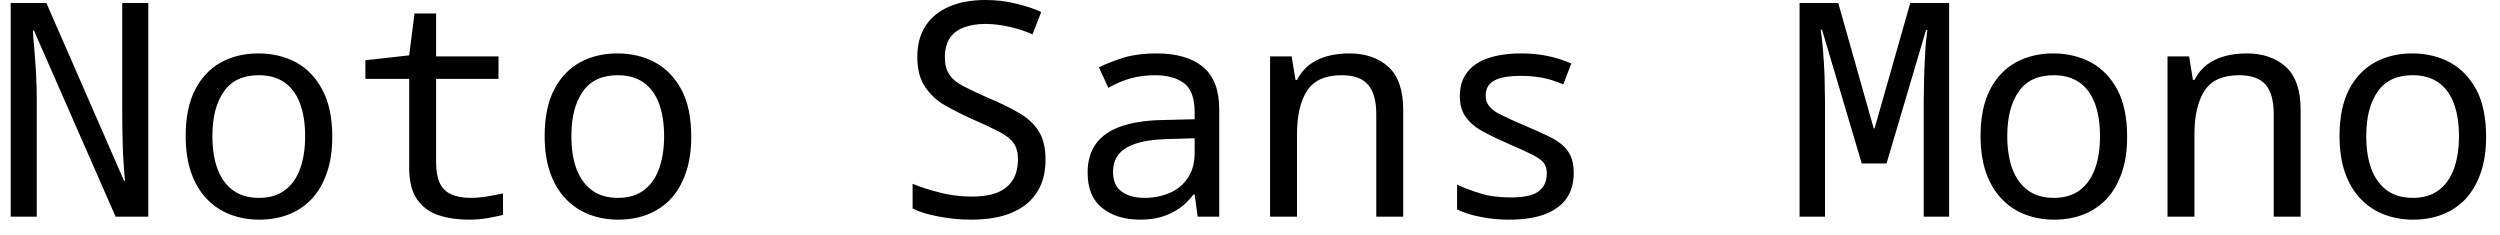 <svg width="117" height="11" viewBox="0 0 117 11" fill="none" xmlns="http://www.w3.org/2000/svg">
<path d="M1.72 10.14H0.5V0.14H2.17L5.81 8.47H5.85C5.823 8.203 5.803 7.947 5.79 7.7C5.77 7.453 5.757 7.21 5.75 6.97C5.743 6.73 5.737 6.483 5.73 6.23C5.723 5.983 5.72 5.72 5.72 5.44V0.14H6.94V10.14H5.41L1.59 1.43H1.54C1.553 1.69 1.573 1.953 1.6 2.22C1.62 2.48 1.64 2.74 1.66 3C1.68 3.26 1.693 3.52 1.7 3.78C1.713 4.047 1.72 4.31 1.72 4.57V10.14ZM12.13 10.28C11.65 10.28 11.2 10.2 10.78 10.04C10.36 9.88 9.993 9.637 9.68 9.31C9.367 8.983 9.123 8.577 8.95 8.09C8.777 7.597 8.69 7.02 8.69 6.36C8.69 5.493 8.837 4.773 9.13 4.2C9.423 3.633 9.827 3.207 10.34 2.92C10.853 2.64 11.437 2.5 12.09 2.5C12.743 2.5 13.333 2.64 13.86 2.92C14.38 3.207 14.79 3.637 15.09 4.21C15.397 4.783 15.55 5.513 15.55 6.4C15.55 7.053 15.463 7.623 15.29 8.11C15.117 8.597 14.88 9 14.58 9.32C14.273 9.64 13.913 9.88 13.5 10.04C13.087 10.2 12.63 10.28 12.13 10.28ZM12.12 9.26C12.607 9.26 13.007 9.143 13.32 8.91C13.64 8.677 13.88 8.343 14.04 7.91C14.2 7.477 14.28 6.963 14.28 6.37C14.28 5.777 14.2 5.267 14.04 4.84C13.88 4.413 13.64 4.087 13.32 3.86C12.993 3.633 12.59 3.52 12.11 3.52C11.377 3.52 10.833 3.773 10.48 4.28C10.12 4.787 9.94 5.483 9.94 6.37C9.94 6.963 10.02 7.477 10.18 7.91C10.347 8.343 10.59 8.677 10.91 8.91C11.23 9.143 11.633 9.26 12.12 9.26ZM21.95 10.28C21.417 10.28 20.94 10.21 20.52 10.07C20.1 9.93 19.767 9.683 19.52 9.33C19.273 8.977 19.15 8.487 19.15 7.86V3.69H17.1V2.82L19.15 2.59L19.4 0.63H20.41V2.64H23.33V3.69H20.41V7.62C20.41 7.993 20.463 8.3 20.57 8.54C20.677 8.787 20.85 8.967 21.09 9.08C21.337 9.2 21.65 9.26 22.03 9.26C22.277 9.26 22.54 9.237 22.82 9.19C23.1 9.143 23.34 9.097 23.54 9.05V10.06C23.32 10.113 23.073 10.163 22.8 10.21C22.533 10.257 22.25 10.28 21.95 10.28ZM28.93 10.28C28.45 10.28 28 10.2 27.58 10.04C27.16 9.88 26.793 9.637 26.48 9.31C26.167 8.983 25.923 8.577 25.75 8.09C25.577 7.597 25.49 7.02 25.49 6.36C25.49 5.493 25.637 4.773 25.93 4.2C26.223 3.633 26.627 3.207 27.14 2.92C27.653 2.64 28.237 2.5 28.89 2.5C29.543 2.5 30.133 2.64 30.66 2.92C31.18 3.207 31.593 3.637 31.9 4.21C32.2 4.783 32.35 5.513 32.35 6.4C32.35 7.053 32.263 7.623 32.09 8.11C31.917 8.597 31.68 9 31.38 9.32C31.073 9.64 30.713 9.88 30.3 10.04C29.887 10.2 29.43 10.28 28.93 10.28ZM28.92 9.26C29.407 9.26 29.807 9.143 30.12 8.91C30.44 8.677 30.68 8.343 30.84 7.91C31 7.477 31.08 6.963 31.08 6.37C31.08 5.777 31 5.267 30.84 4.84C30.68 4.413 30.44 4.087 30.12 3.86C29.793 3.633 29.39 3.52 28.91 3.52C28.177 3.52 27.633 3.773 27.28 4.28C26.92 4.787 26.74 5.483 26.74 6.37C26.74 6.963 26.82 7.477 26.98 7.91C27.147 8.343 27.39 8.677 27.71 8.91C28.03 9.143 28.433 9.26 28.92 9.26ZM45.45 10.28C44.923 10.28 44.41 10.23 43.91 10.13C43.41 10.037 43.01 9.913 42.71 9.76V8.6C43.057 8.747 43.477 8.883 43.97 9.01C44.463 9.137 44.967 9.2 45.48 9.2C45.96 9.2 46.36 9.137 46.68 9.01C47 8.877 47.24 8.68 47.4 8.42C47.56 8.16 47.64 7.837 47.64 7.45C47.64 7.137 47.573 6.887 47.44 6.7C47.313 6.513 47.083 6.333 46.75 6.16C46.417 5.987 45.953 5.77 45.36 5.51C44.967 5.33 44.583 5.133 44.21 4.92C43.837 4.707 43.53 4.42 43.29 4.06C43.05 3.707 42.93 3.24 42.93 2.66C42.93 2.087 43.06 1.603 43.32 1.21C43.573 0.817 43.94 0.517 44.42 0.31C44.893 0.103 45.463 0 46.13 0C46.63 0 47.103 0.057 47.55 0.17C48.003 0.277 48.397 0.407 48.73 0.56L48.32 1.61C48.007 1.463 47.653 1.347 47.26 1.26C46.867 1.167 46.48 1.12 46.1 1.12C45.733 1.12 45.407 1.173 45.12 1.28C44.84 1.38 44.62 1.543 44.46 1.77C44.3 2.003 44.22 2.31 44.22 2.69C44.22 3.017 44.29 3.283 44.43 3.49C44.563 3.697 44.78 3.877 45.08 4.03C45.373 4.183 45.753 4.363 46.22 4.57C46.753 4.79 47.223 5.017 47.63 5.25C48.037 5.477 48.353 5.757 48.58 6.09C48.813 6.43 48.93 6.89 48.93 7.47C48.93 7.917 48.857 8.313 48.71 8.66C48.563 9 48.343 9.293 48.05 9.54C47.757 9.78 47.397 9.963 46.97 10.09C46.537 10.217 46.03 10.28 45.45 10.28ZM53.36 10.28C52.627 10.28 52.033 10.097 51.58 9.73C51.127 9.37 50.9 8.82 50.9 8.08C50.9 7.54 51.03 7.09 51.29 6.73C51.55 6.37 51.937 6.1 52.45 5.92C52.957 5.74 53.573 5.64 54.3 5.62L55.91 5.58V5.27C55.91 4.597 55.743 4.137 55.41 3.89C55.07 3.643 54.617 3.52 54.05 3.52C53.65 3.52 53.267 3.57 52.9 3.67C52.54 3.777 52.197 3.923 51.87 4.11L51.43 3.15C51.783 2.977 52.177 2.823 52.61 2.69C53.05 2.563 53.553 2.5 54.12 2.5C55.06 2.5 55.787 2.71 56.3 3.13C56.807 3.557 57.06 4.217 57.06 5.11V10.14H56.05L55.91 9.1H55.86C55.653 9.367 55.427 9.587 55.18 9.76C54.933 9.927 54.66 10.057 54.36 10.15C54.06 10.237 53.727 10.28 53.36 10.28ZM53.57 9.26C53.99 9.26 54.38 9.183 54.74 9.03C55.093 8.877 55.377 8.643 55.59 8.33C55.803 8.017 55.91 7.62 55.91 7.14V6.47L54.57 6.51C53.97 6.53 53.49 6.603 53.13 6.73C52.763 6.857 52.497 7.03 52.33 7.25C52.17 7.47 52.09 7.733 52.09 8.04C52.09 8.467 52.227 8.777 52.5 8.97C52.767 9.163 53.123 9.26 53.57 9.26ZM60.7 10.14H59.44V2.64H60.45L60.63 3.74H60.7C60.847 3.453 61.04 3.217 61.28 3.03C61.52 2.85 61.797 2.717 62.11 2.63C62.43 2.543 62.777 2.5 63.15 2.5C63.903 2.5 64.513 2.71 64.98 3.13C65.44 3.557 65.67 4.223 65.67 5.13V10.14H64.41V5.35C64.41 4.717 64.28 4.253 64.02 3.96C63.767 3.667 63.357 3.52 62.79 3.52C62.023 3.52 61.483 3.763 61.17 4.25C60.857 4.73 60.7 5.41 60.7 6.29V10.14ZM70.63 10.28C70.163 10.28 69.717 10.237 69.29 10.15C68.863 10.07 68.497 9.953 68.19 9.8V8.64C68.517 8.793 68.88 8.93 69.28 9.05C69.673 9.177 70.147 9.24 70.7 9.24C71.313 9.24 71.747 9.147 72 8.96C72.26 8.767 72.39 8.487 72.39 8.12C72.39 7.927 72.347 7.767 72.26 7.64C72.167 7.513 71.997 7.387 71.75 7.26C71.497 7.127 71.127 6.957 70.64 6.75C70.153 6.537 69.737 6.337 69.39 6.15C69.05 5.963 68.787 5.74 68.6 5.48C68.413 5.227 68.32 4.9 68.32 4.5C68.32 4.053 68.433 3.683 68.66 3.39C68.887 3.09 69.217 2.867 69.65 2.72C70.083 2.573 70.6 2.5 71.2 2.5C71.613 2.5 72.007 2.537 72.38 2.61C72.753 2.683 73.14 2.803 73.54 2.97L73.16 3.95C72.787 3.79 72.443 3.683 72.13 3.63C71.817 3.577 71.507 3.55 71.2 3.55C70.62 3.55 70.197 3.623 69.93 3.77C69.663 3.917 69.53 4.15 69.53 4.47C69.53 4.677 69.59 4.85 69.71 4.99C69.823 5.13 70.013 5.263 70.28 5.39C70.547 5.523 70.9 5.683 71.34 5.87C71.833 6.077 72.253 6.267 72.6 6.44C72.947 6.62 73.207 6.833 73.38 7.08C73.56 7.327 73.65 7.667 73.65 8.1C73.65 8.573 73.537 8.97 73.31 9.29C73.077 9.617 72.737 9.863 72.29 10.03C71.843 10.197 71.29 10.28 70.63 10.28ZM85.41 10.14H84.22V0.14H86.03L87.69 6.01H87.73L89.4 0.14H91.22V10.14H90.03V4.72C90.03 4.533 90.033 4.347 90.04 4.16C90.04 3.973 90.043 3.787 90.05 3.6C90.057 3.407 90.063 3.217 90.07 3.03C90.083 2.843 90.093 2.657 90.1 2.47C90.107 2.283 90.12 2.1 90.14 1.92C90.16 1.747 90.18 1.573 90.2 1.4H90.14L88.29 7.65H87.13L85.27 1.39H85.21C85.23 1.53 85.25 1.683 85.27 1.85C85.29 2.017 85.307 2.193 85.32 2.38C85.333 2.567 85.347 2.76 85.36 2.96C85.373 3.167 85.383 3.37 85.39 3.57C85.397 3.77 85.4 3.967 85.4 4.16C85.407 4.36 85.41 4.547 85.41 4.72V10.14ZM96.13 10.28C95.65 10.28 95.2 10.2 94.78 10.04C94.36 9.88 93.993 9.637 93.68 9.31C93.367 8.983 93.123 8.577 92.95 8.09C92.777 7.597 92.69 7.02 92.69 6.36C92.69 5.493 92.837 4.773 93.13 4.2C93.423 3.633 93.827 3.207 94.34 2.92C94.853 2.64 95.437 2.5 96.09 2.5C96.743 2.5 97.333 2.64 97.86 2.92C98.38 3.207 98.793 3.637 99.1 4.21C99.4 4.783 99.55 5.513 99.55 6.4C99.55 7.053 99.463 7.623 99.29 8.11C99.117 8.597 98.88 9 98.58 9.32C98.273 9.64 97.913 9.88 97.5 10.04C97.087 10.2 96.63 10.28 96.13 10.28ZM96.12 9.26C96.607 9.26 97.007 9.143 97.32 8.91C97.64 8.677 97.88 8.343 98.04 7.91C98.2 7.477 98.28 6.963 98.28 6.37C98.28 5.777 98.2 5.267 98.04 4.84C97.88 4.413 97.64 4.087 97.32 3.86C96.993 3.633 96.59 3.52 96.11 3.52C95.377 3.52 94.833 3.773 94.48 4.28C94.12 4.787 93.94 5.483 93.94 6.37C93.94 6.963 94.02 7.477 94.18 7.91C94.347 8.343 94.59 8.677 94.91 8.91C95.23 9.143 95.633 9.26 96.12 9.26ZM102.7 10.14H101.44V2.64H102.45L102.63 3.74H102.7C102.847 3.453 103.04 3.217 103.28 3.03C103.52 2.85 103.797 2.717 104.11 2.63C104.43 2.543 104.777 2.5 105.15 2.5C105.903 2.5 106.513 2.71 106.98 3.13C107.44 3.557 107.67 4.223 107.67 5.13V10.14H106.41V5.35C106.41 4.717 106.283 4.253 106.03 3.96C105.77 3.667 105.357 3.52 104.79 3.52C104.023 3.52 103.483 3.763 103.17 4.25C102.857 4.73 102.7 5.41 102.7 6.29V10.14ZM112.93 10.28C112.45 10.28 112 10.2 111.58 10.04C111.16 9.88 110.793 9.637 110.48 9.31C110.167 8.983 109.923 8.577 109.75 8.09C109.577 7.597 109.49 7.02 109.49 6.36C109.49 5.493 109.637 4.773 109.93 4.2C110.223 3.633 110.627 3.207 111.14 2.92C111.653 2.64 112.237 2.5 112.89 2.5C113.543 2.5 114.133 2.64 114.66 2.92C115.18 3.207 115.593 3.637 115.9 4.21C116.2 4.783 116.35 5.513 116.35 6.4C116.35 7.053 116.263 7.623 116.09 8.11C115.917 8.597 115.68 9 115.38 9.32C115.073 9.64 114.713 9.88 114.3 10.04C113.887 10.2 113.43 10.28 112.93 10.28ZM112.92 9.26C113.407 9.26 113.807 9.143 114.12 8.91C114.44 8.677 114.68 8.343 114.84 7.91C115 7.477 115.08 6.963 115.08 6.37C115.08 5.777 115 5.267 114.84 4.84C114.68 4.413 114.44 4.087 114.12 3.86C113.793 3.633 113.39 3.52 112.91 3.52C112.177 3.52 111.633 3.773 111.28 4.28C110.92 4.787 110.74 5.483 110.74 6.37C110.74 6.963 110.82 7.477 110.98 7.91C111.147 8.343 111.39 8.677 111.71 8.91C112.03 9.143 112.433 9.26 112.92 9.26Z" fill="black"/>
</svg>
